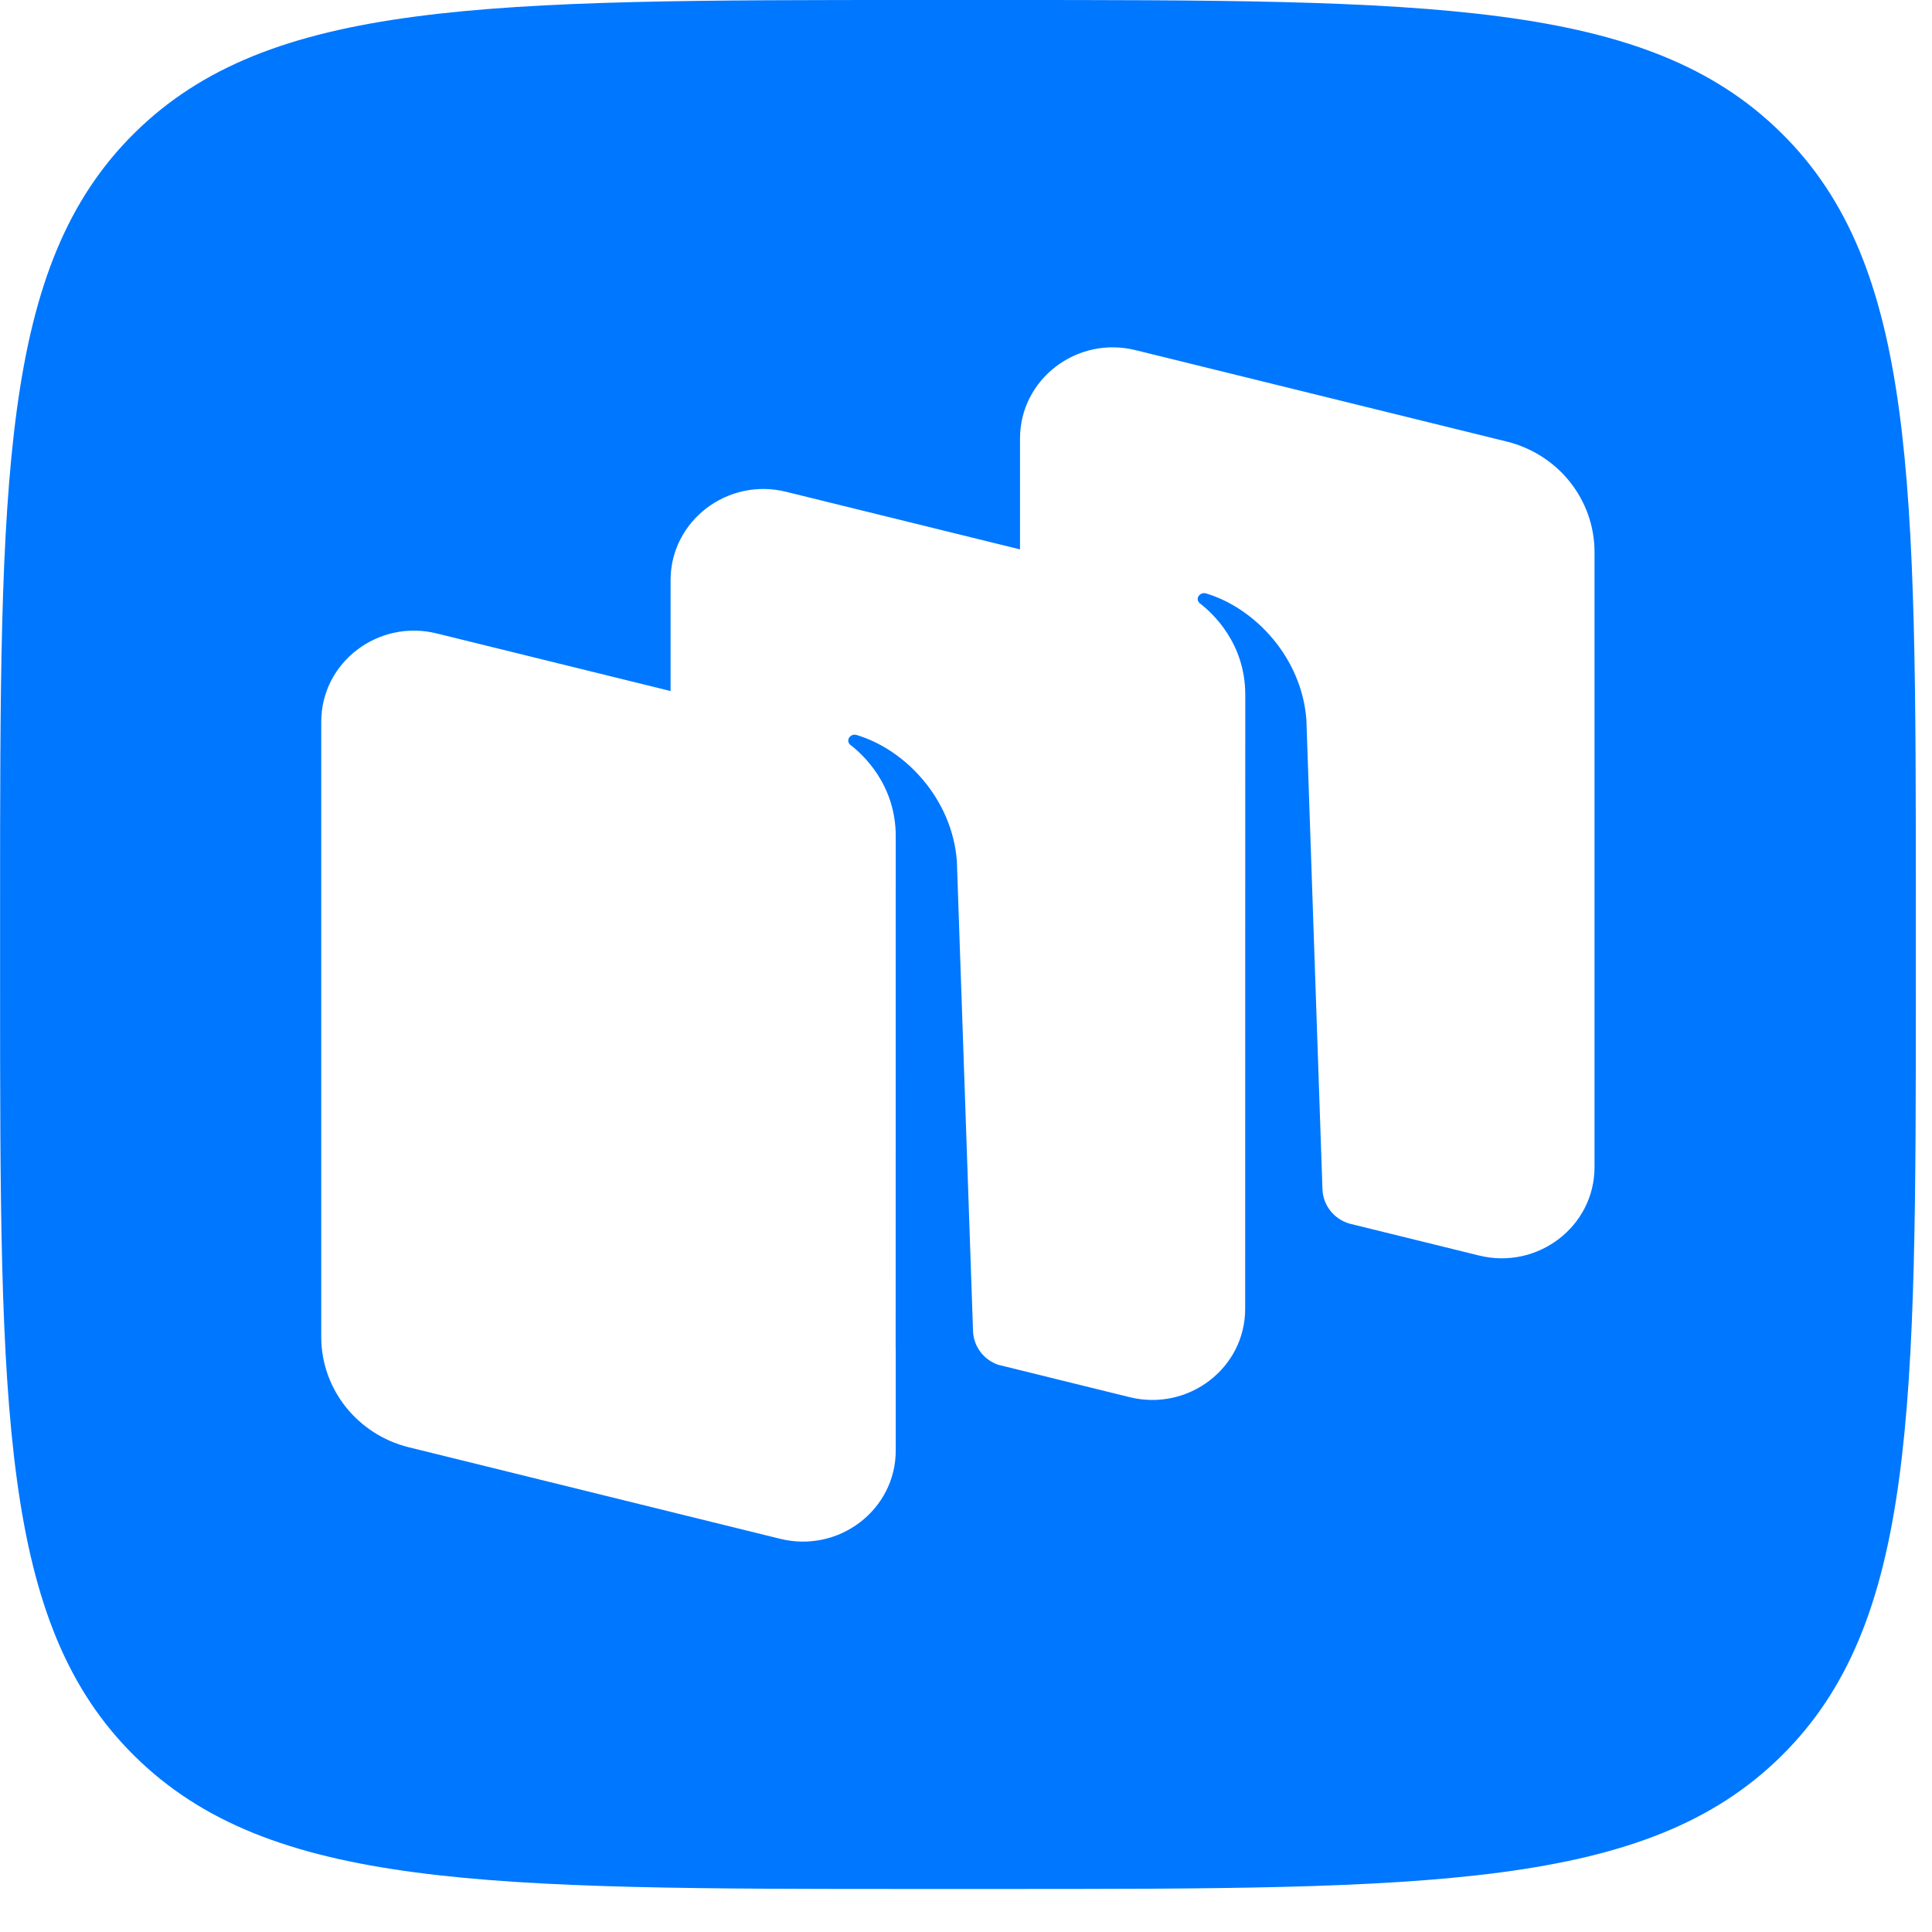 <svg width="22" height="22" viewBox="0 0 22 22" fill="none" xmlns="http://www.w3.org/2000/svg">
<path fill-rule="evenodd" clip-rule="evenodd" d="M10.472 21.51C5.536 21.51 3.068 21.51 1.534 19.998C0.001 18.486 0.001 16.052 0.001 11.185V10.325C0.001 5.458 0.001 3.024 1.534 1.512C3.068 0 5.536 0 10.472 0H11.345C16.281 0 18.749 0 20.282 1.512C21.816 3.024 21.816 5.458 21.816 10.325V11.185C21.816 16.052 21.816 18.486 20.282 19.998C18.749 21.51 16.281 21.51 11.345 21.51H10.472ZM15.369 13.934L16.843 14.297C17.51 14.461 18.157 13.966 18.157 13.291V6.286C18.157 5.691 17.745 5.173 17.157 5.028L12.93 3.987C12.262 3.822 11.615 4.318 11.615 4.993V6.256L8.951 5.6C8.284 5.435 7.636 5.931 7.636 6.606V7.869L4.973 7.213C4.305 7.048 3.658 7.543 3.658 8.219V15.224C3.658 15.818 4.07 16.337 4.658 16.481L8.885 17.523C9.553 17.687 10.2 17.192 10.2 16.517V15.352L10.199 15.352L10.2 9.522C10.2 8.931 9.822 8.588 9.684 8.483C9.658 8.463 9.651 8.426 9.67 8.399C9.688 8.372 9.721 8.36 9.753 8.369C10.31 8.535 10.843 9.098 10.896 9.806L11.08 15.156C11.086 15.332 11.201 15.484 11.367 15.541L12.864 15.91C13.532 16.074 14.179 15.579 14.179 14.904L14.18 7.91C14.18 7.319 13.801 6.976 13.664 6.871C13.637 6.851 13.63 6.814 13.649 6.787C13.668 6.76 13.701 6.748 13.732 6.757C14.289 6.923 14.822 7.486 14.876 8.194L15.059 13.543C15.066 13.726 15.191 13.884 15.369 13.934Z" fill="#0077FF"/>
</svg>
